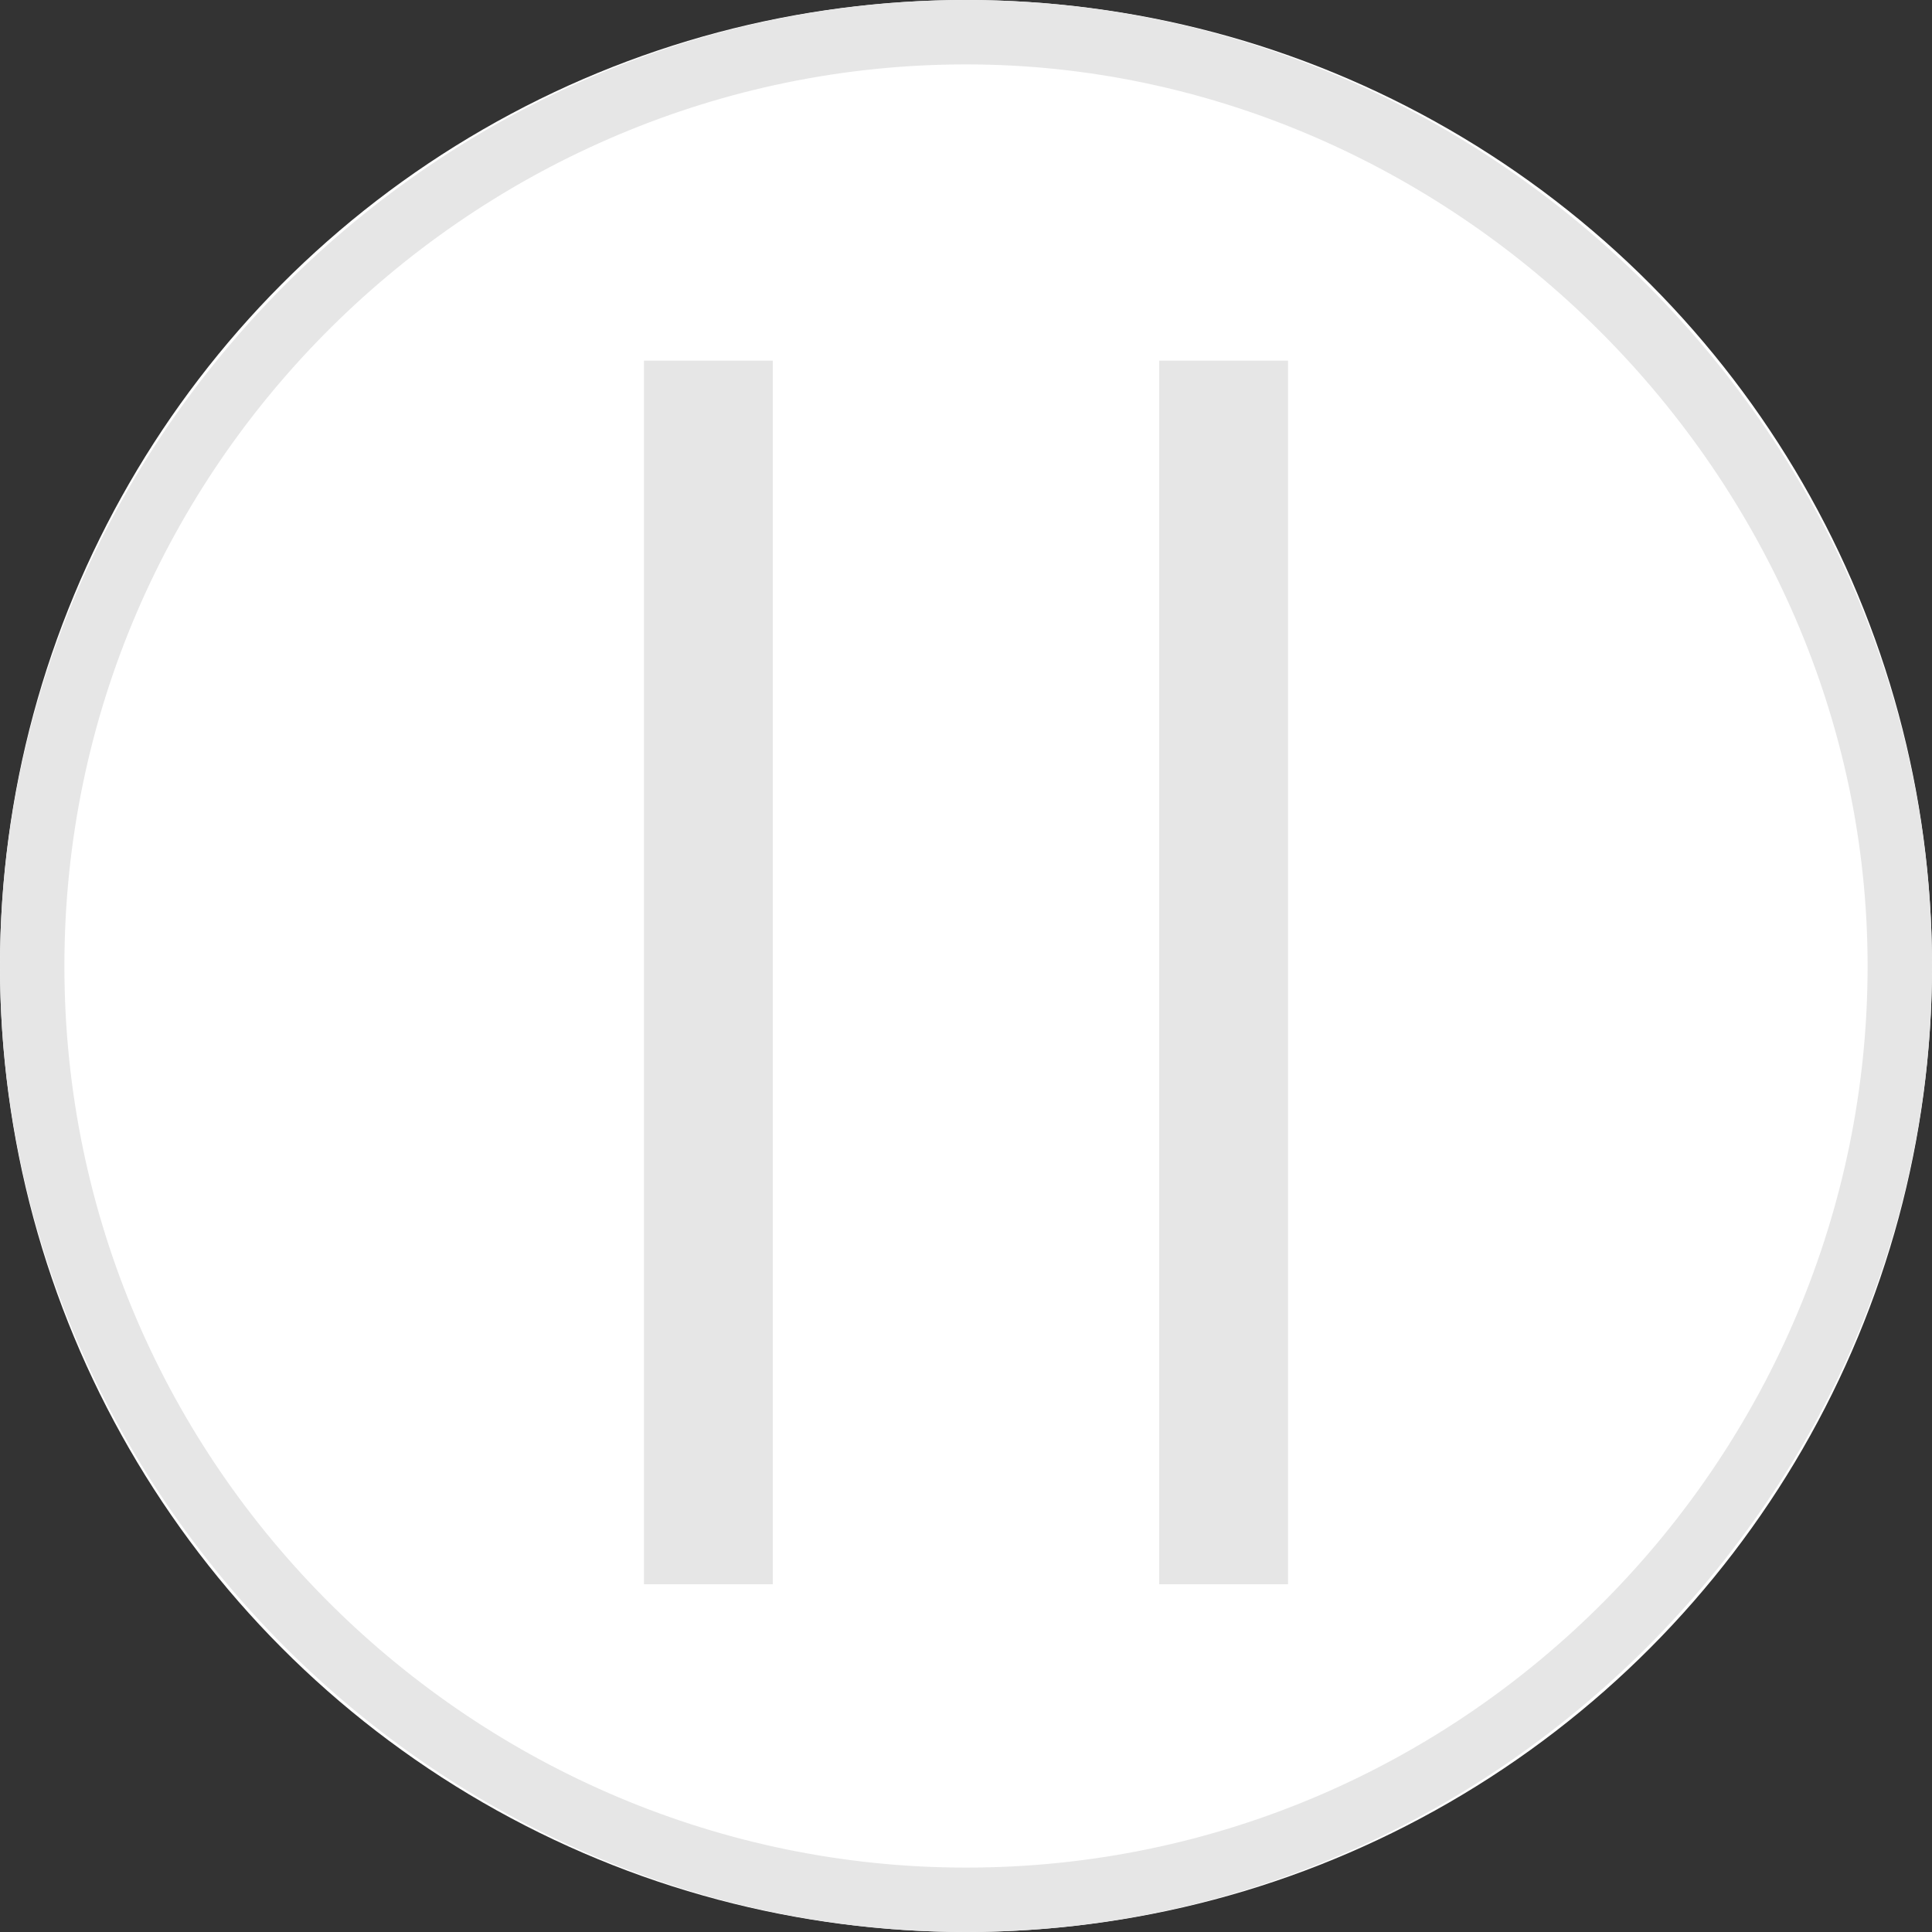 <?xml version="1.0" encoding="utf-8"?>
<!-- Generator: Adobe Illustrator 21.0.0, SVG Export Plug-In . SVG Version: 6.00 Build 0)  -->
<svg version="1.1" id="Capa_1" xmlns="http://www.w3.org/2000/svg" xmlns:xlink="http://www.w3.org/1999/xlink" x="0px" y="0px"
	 viewBox="0 0 15 15" style="enable-background:new 0 0 15 15;" xml:space="preserve">
<rect x="0" y="0" width="15" height="15" fill="#333333" stroke="none"/>
<style type="text/css">
	.st0{fill:#FFFFFF;}
	.st1{fill:#E6E6E6;}
	.st2{fill:none;stroke:#E6E6E6;stroke-miterlimit:10;}
</style>
<circle class="st0" cx="7.5" cy="7.5" r="7.5"/>
<path class="st1" d="M7.5,0C3.4,0,0,3.4,0,7.5S3.4,15,7.5,15S15,11.6,15,7.5S11.6,0,7.5,0z M7.5,14.5c-3.8,0-7-3.1-7-7s3.2-7,7-7
	s7,3.2,7,7S11.4,14.5,7.5,14.5z"/>
<line class="st2" x1="9.5" y1="2.8" x2="9.5" y2="12.3"/>
<line class="st2" x1="5.5" y1="2.8" x2="5.5" y2="12.3"/>
</svg>
